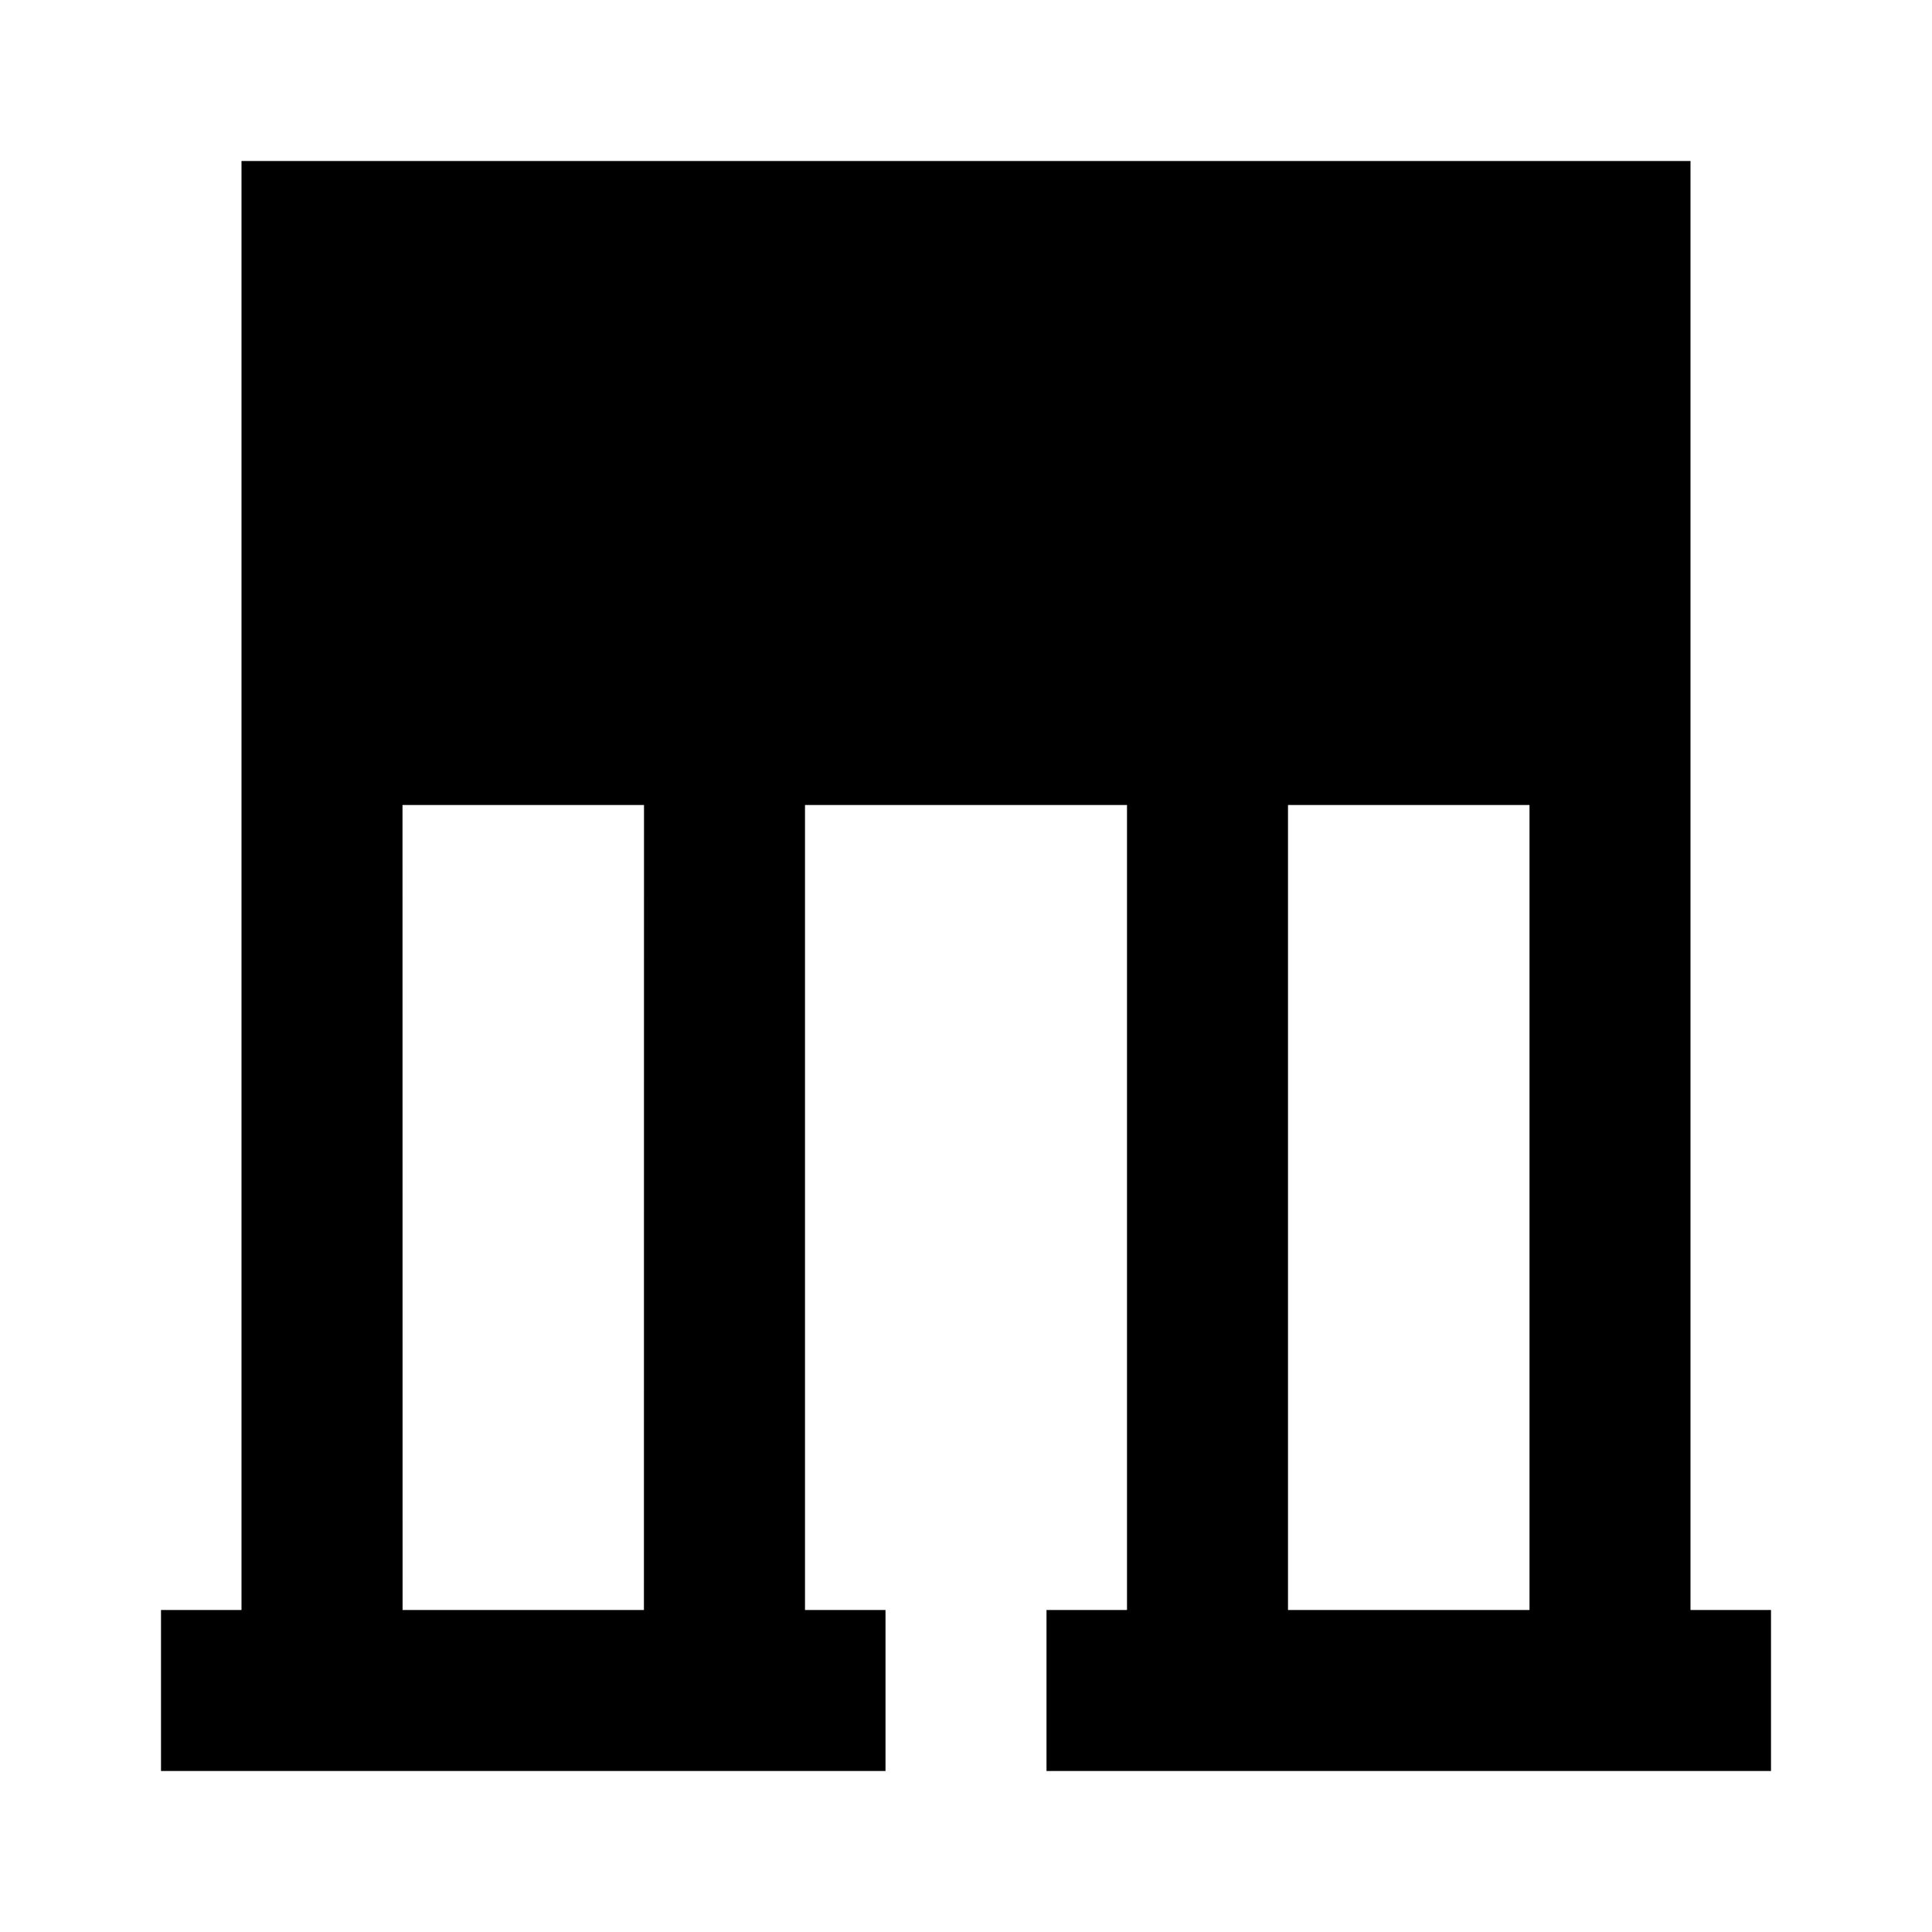 <svg width="24" height="24" viewBox="0 0 24 24" fill="none" xmlns="http://www.w3.org/2000/svg">
    <path
        d="M3 2H21V20H22V22H13V20H14V10H10V20H11V22H2V20H3V2ZM5.001 20H7.999L8 10H5L5.001 20ZM19 10H16V20H19L19 10Z"
        fill="black" />
</svg>